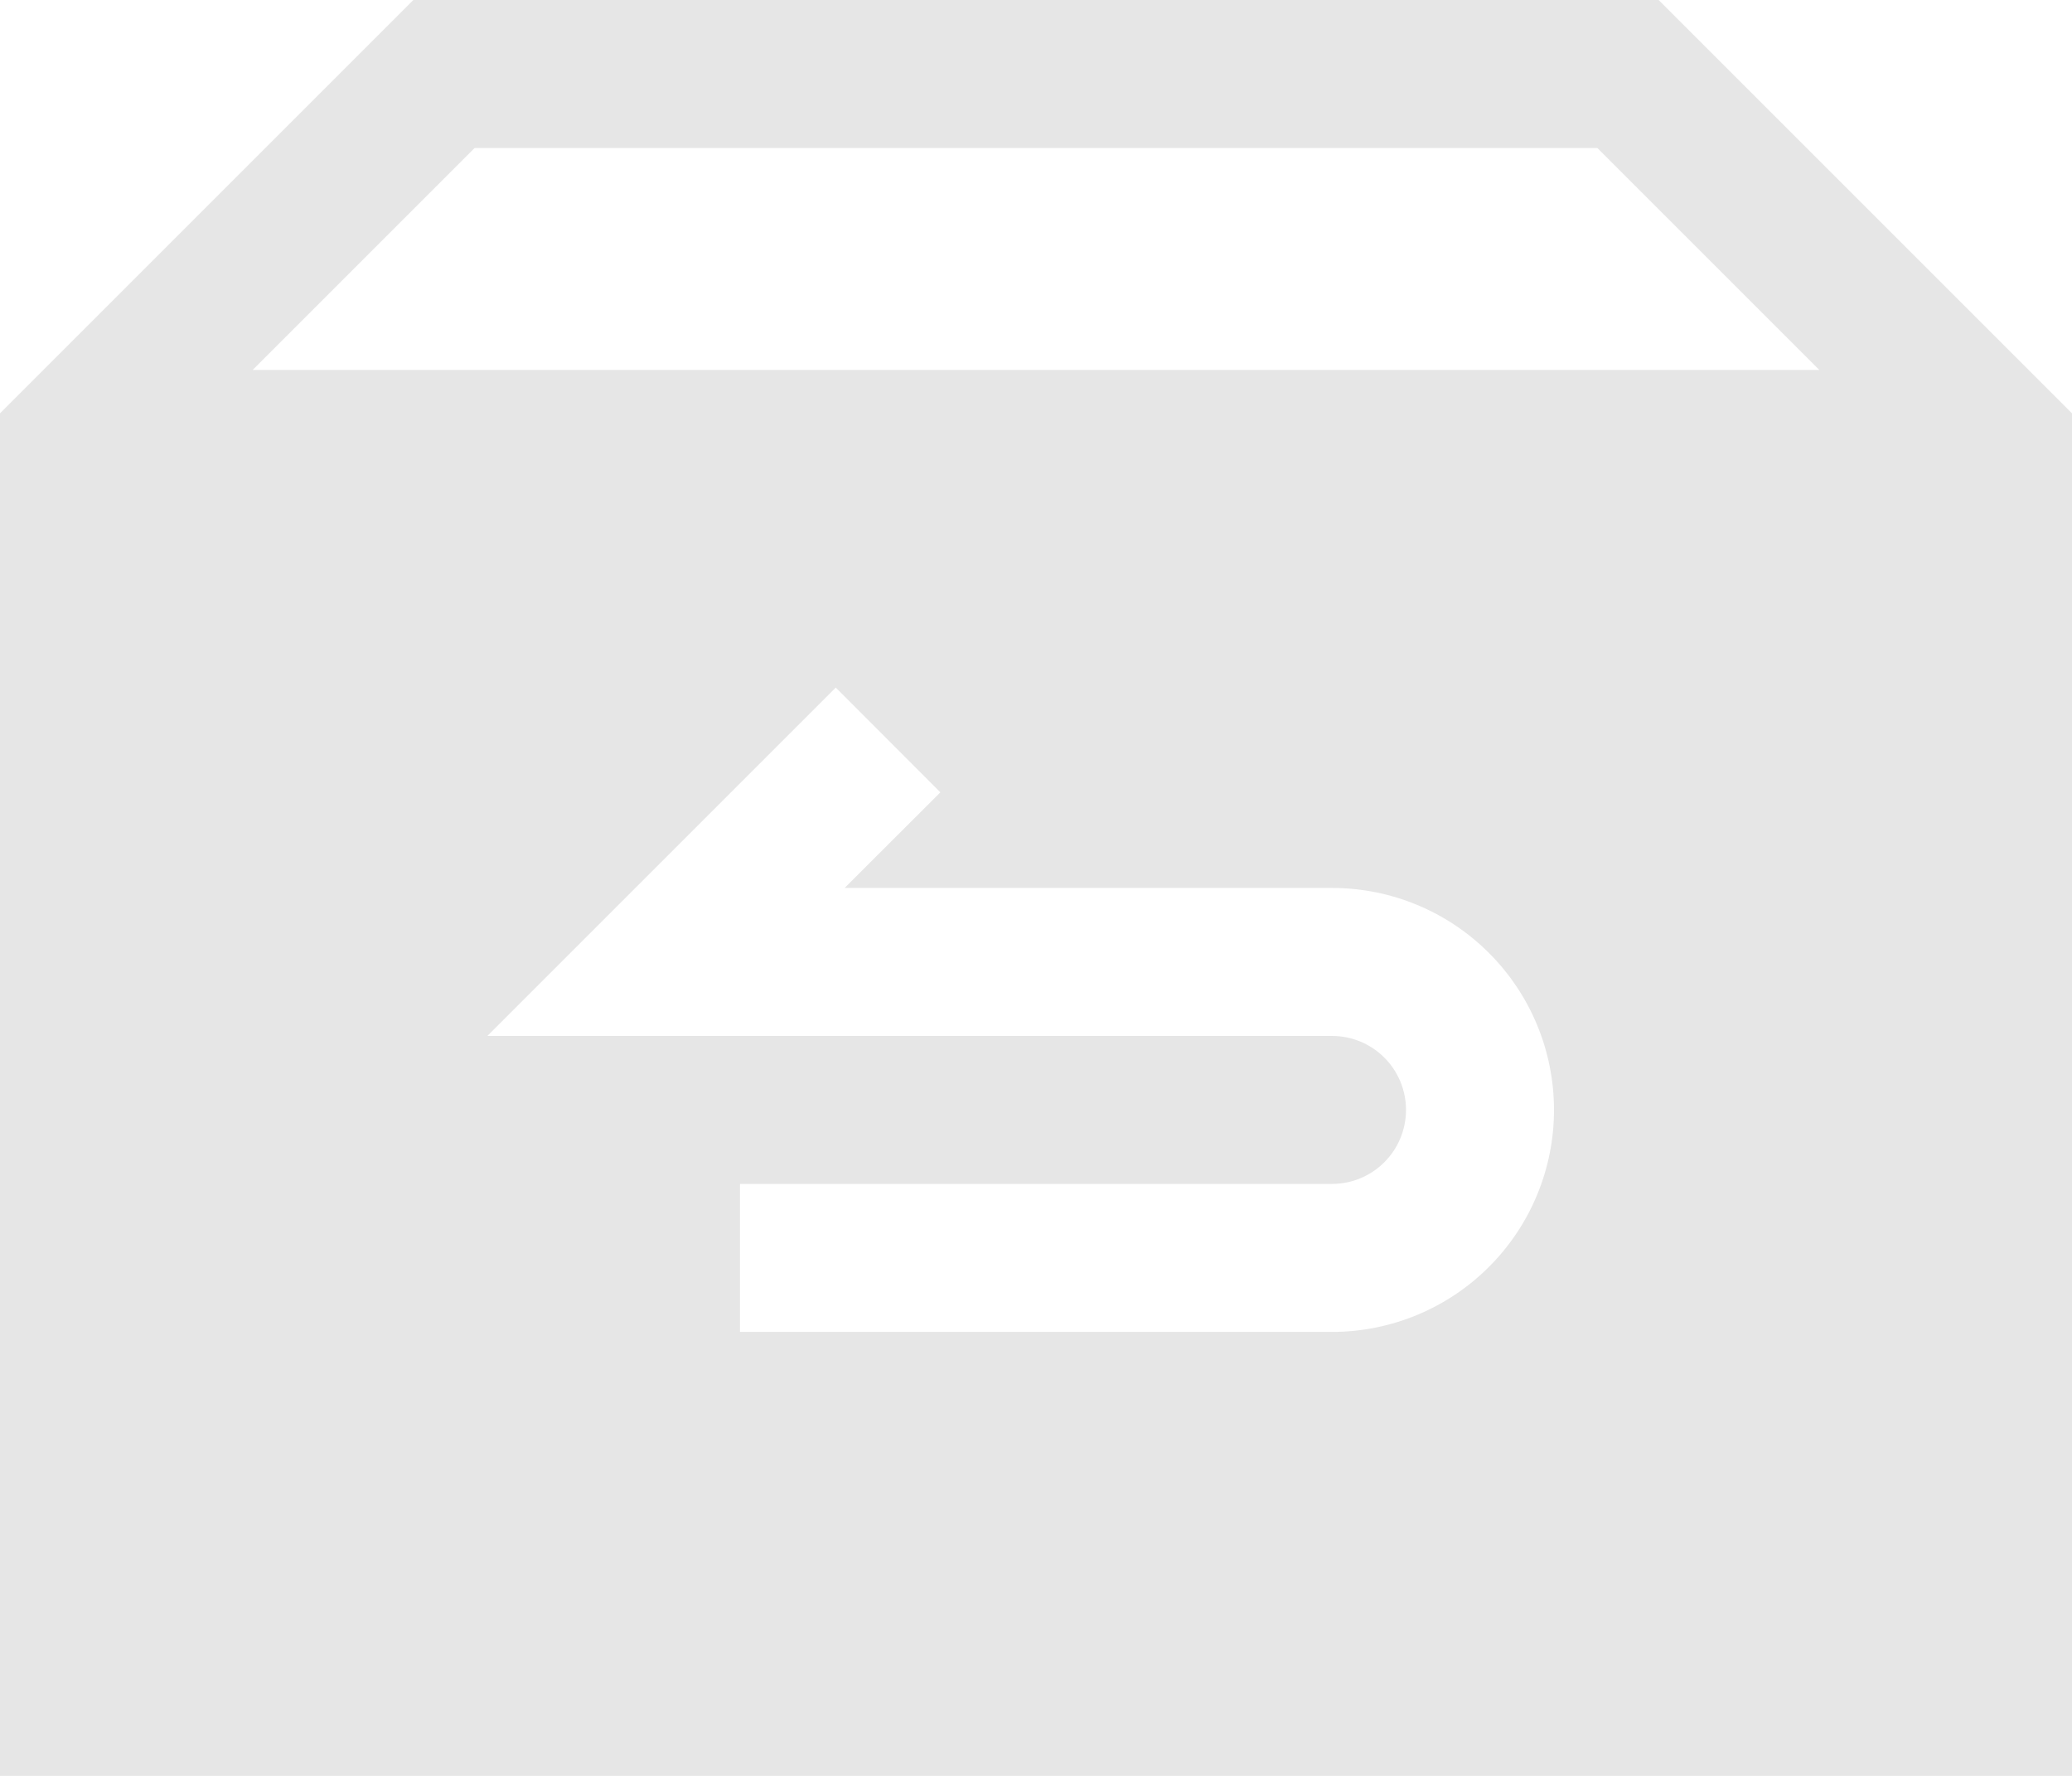 <svg width="28" height="24" viewBox="0 0 28 24" fill="none" xmlns="http://www.w3.org/2000/svg">
<path fill-rule="evenodd" clip-rule="evenodd" d="M22.414 0H5.586L0 5.586V24H28V5.586L22.414 0ZM3.414 5L6.414 2H21.586L24.586 5H3.414ZM11.414 12L12.708 10.708L11.294 9.292L6.586 14H18C18.265 14 18.52 14.105 18.707 14.293C18.895 14.48 19 14.735 19 15C19 15.265 18.895 15.52 18.707 15.707C18.52 15.895 18.265 16 18 16H10V18H18C18.796 18 19.559 17.684 20.121 17.121C20.684 16.559 21 15.796 21 15C21 14.204 20.684 13.441 20.121 12.879C19.559 12.316 18.796 12 18 12H11.414Z" fill="#E6E6E6"/>
</svg>

